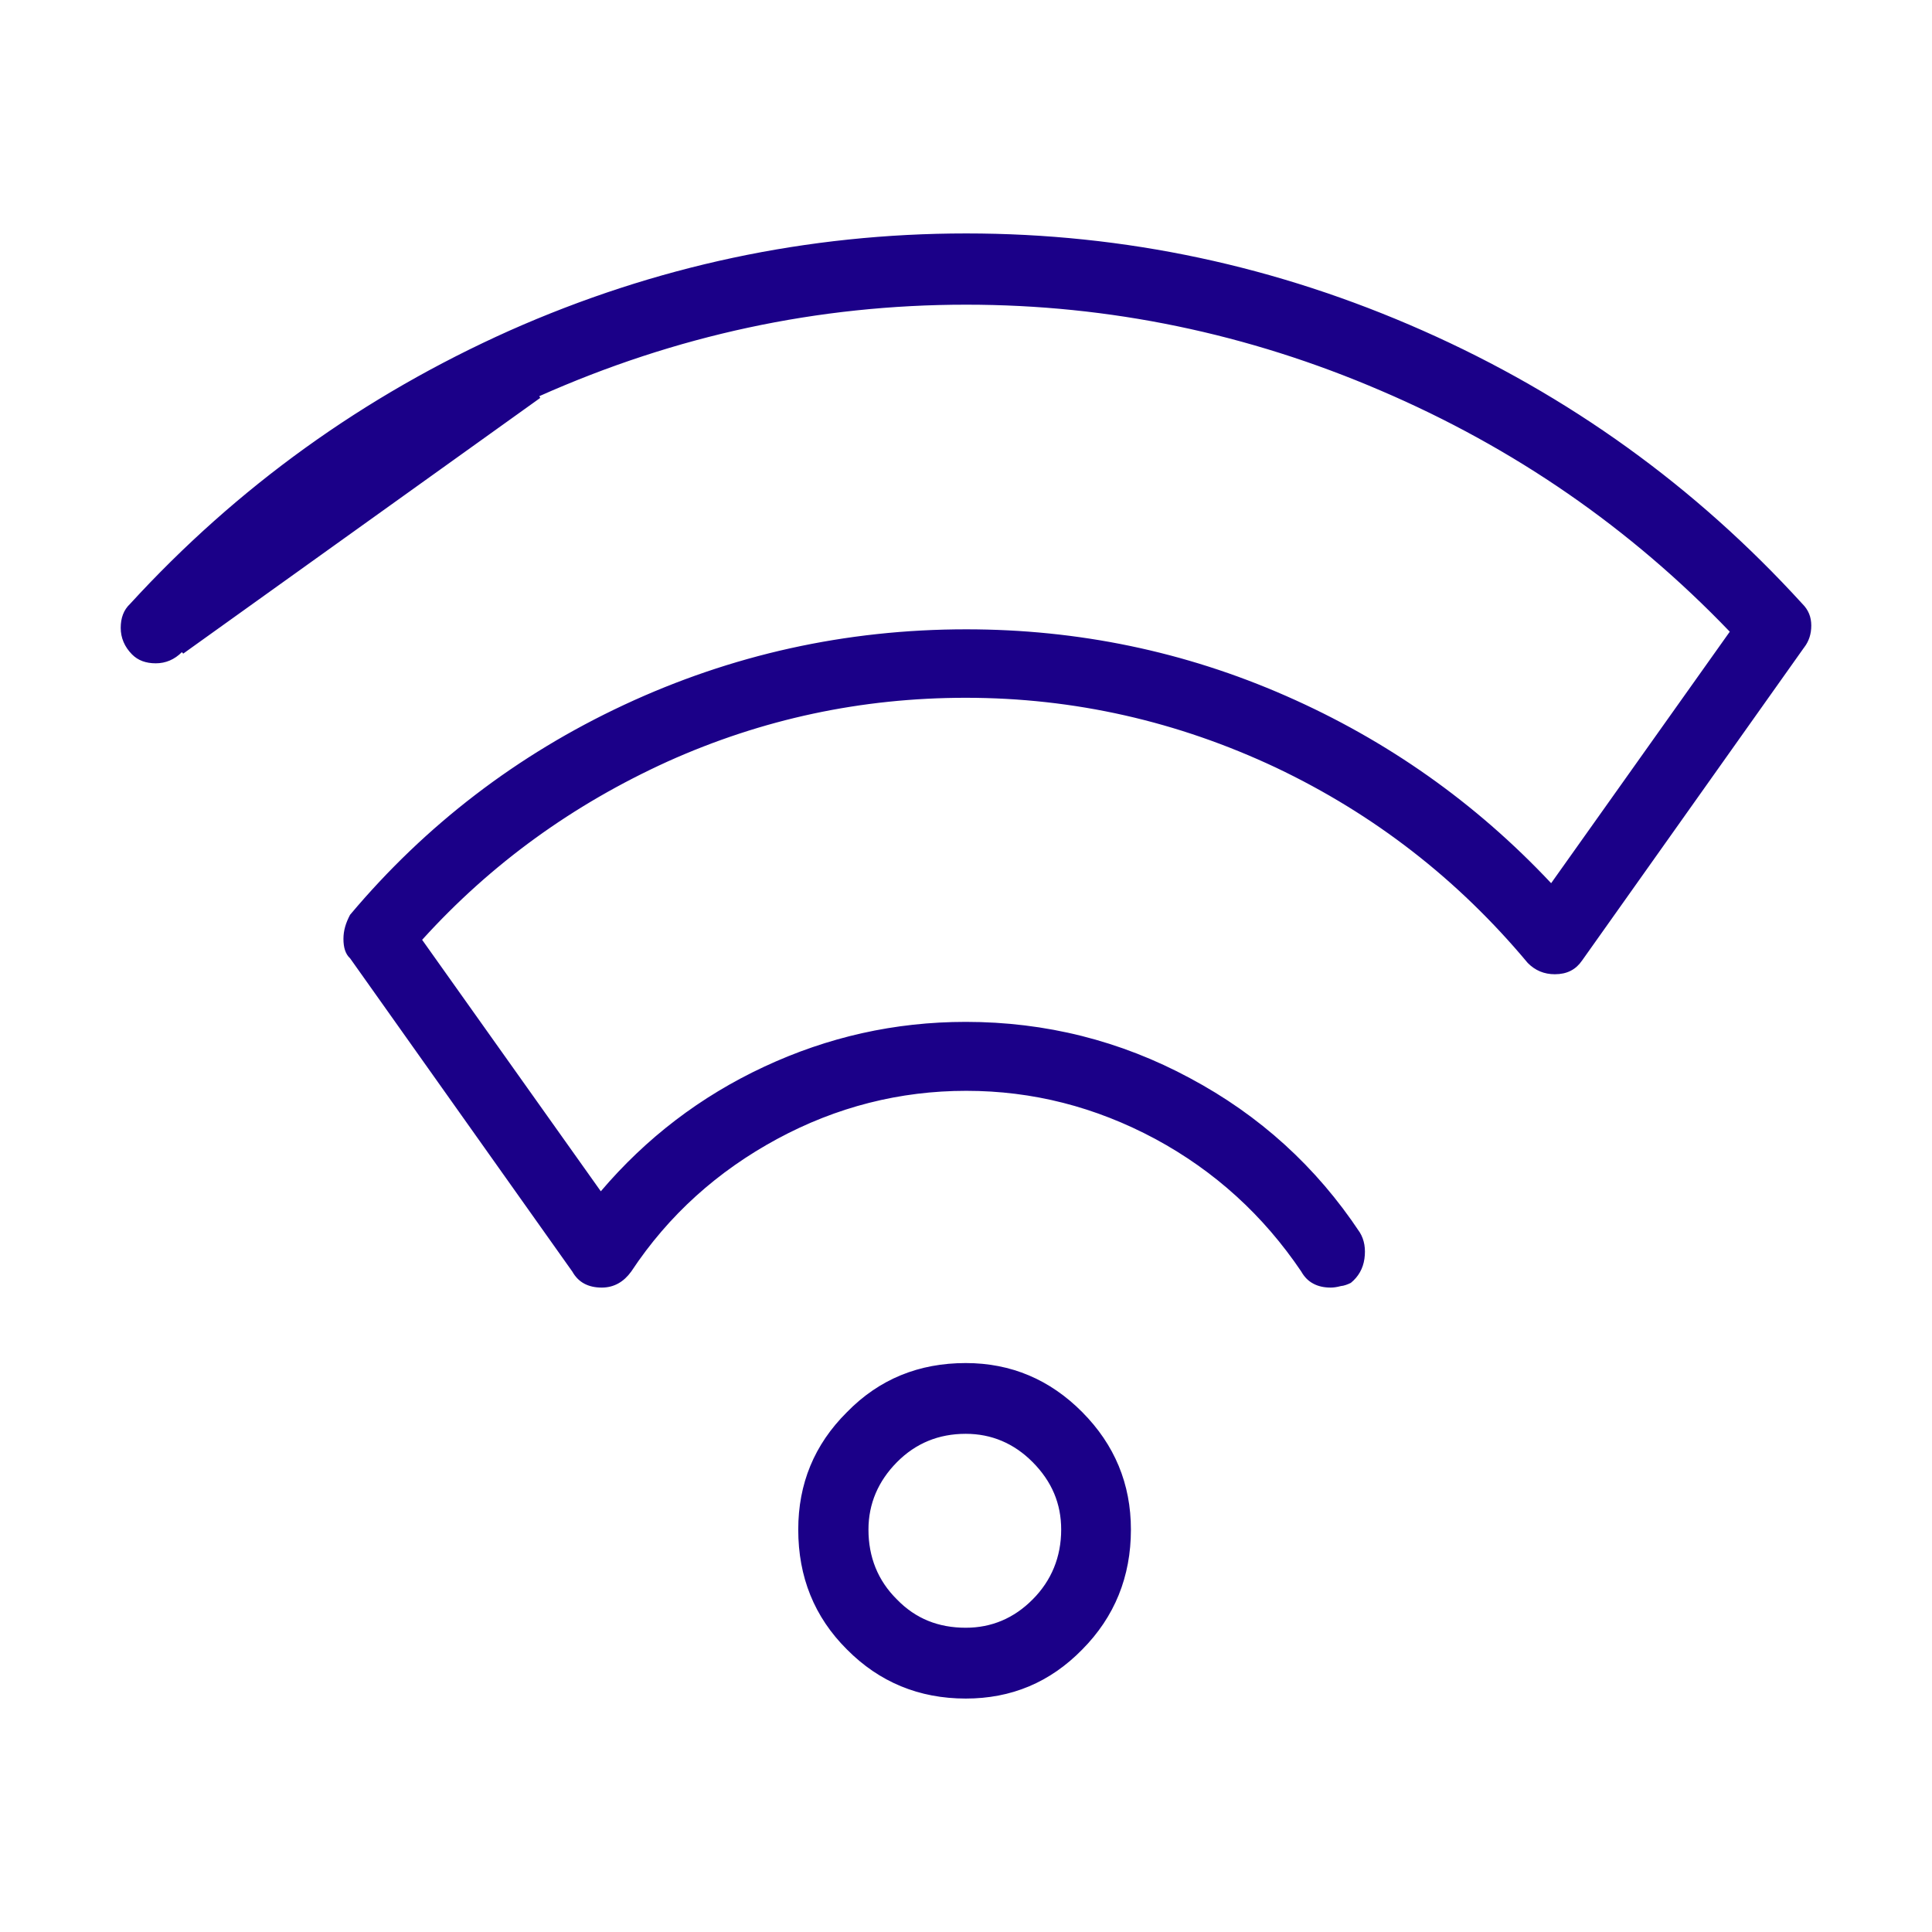 <svg xmlns:xlink="http://www.w3.org/1999/xlink" xmlns="http://www.w3.org/2000/svg" fill="none" focusable="false" viewBox="0 0 32 32" width="32"  height="32" ><path d="M8.929 6.563L8.915 6.532C6.64 7.542 4.668 8.96 2.991 10.776C2.873 10.895 2.734 10.953 2.581 10.953C2.425 10.953 2.303 10.909 2.21 10.815C2.092 10.695 2.033 10.555 2.033 10.4C2.033 10.243 2.078 10.12 2.178 10.026L2.178 10.026L2.18 10.024C3.951 8.09 6.047 6.584 8.453 5.507C10.859 4.438 13.382 3.9 16.004 3.9C18.627 3.9 21.14 4.438 23.554 5.507C25.968 6.576 28.057 8.082 29.828 10.024L29.828 10.024L29.829 10.025C29.924 10.12 29.967 10.229 29.967 10.361C29.967 10.495 29.93 10.605 29.858 10.701L29.857 10.701L26.176 15.891L26.175 15.892C26.081 16.03 25.945 16.103 25.753 16.103C25.585 16.103 25.446 16.045 25.329 15.927C24.171 14.54 22.78 13.459 21.149 12.684L21.149 12.684C19.517 11.916 17.799 11.524 15.996 11.524C14.263 11.524 12.616 11.876 11.046 12.582L11.046 12.582C9.477 13.295 8.117 14.274 6.967 15.544L6.949 15.564L6.964 15.585L9.924 19.751L9.949 19.786L9.977 19.753C10.725 18.874 11.62 18.189 12.67 17.699C13.72 17.209 14.823 16.959 15.996 16.959C17.316 16.959 18.55 17.271 19.692 17.886L19.692 17.886C20.842 18.5 21.776 19.348 22.494 20.43C22.566 20.547 22.588 20.687 22.566 20.845C22.544 20.999 22.472 21.124 22.356 21.22C22.312 21.242 22.256 21.263 22.2 21.27L22.2 21.269L22.196 21.27C22.136 21.286 22.084 21.293 22.041 21.293C21.933 21.293 21.842 21.272 21.767 21.231C21.691 21.191 21.63 21.129 21.582 21.044L21.582 21.044L21.581 21.042C20.95 20.107 20.14 19.369 19.151 18.835L19.151 18.835C18.154 18.301 17.11 18.034 16.004 18.034C14.898 18.034 13.846 18.301 12.857 18.835C11.869 19.369 11.051 20.099 10.428 21.041C10.309 21.206 10.156 21.293 9.967 21.293C9.859 21.293 9.768 21.272 9.692 21.231C9.617 21.191 9.556 21.129 9.508 21.044L9.508 21.044L9.506 21.041L5.825 15.852L5.826 15.851L5.82 15.847C5.753 15.785 5.722 15.687 5.722 15.551C5.722 15.418 5.759 15.299 5.826 15.171C7.07 13.691 8.583 12.53 10.353 11.704C12.123 10.878 14.01 10.457 16.004 10.457C17.852 10.457 19.614 10.823 21.284 11.556C22.954 12.289 24.415 13.318 25.667 14.651L25.695 14.681L25.719 14.648L28.678 10.482L28.695 10.46L28.675 10.44C27.022 8.717 25.096 7.386 22.883 6.439C20.678 5.491 18.38 5.013 16.004 5.013C13.543 5.013 11.182 5.522 8.915 6.533L8.929 6.563ZM8.929 6.563C6.658 7.571 4.689 8.986 3.015 10.799L8.929 6.563ZM14.052 27.297L14.052 27.297C13.516 26.764 13.255 26.109 13.255 25.335C13.255 24.586 13.515 23.946 14.052 23.413L14.052 23.413C14.58 22.872 15.229 22.61 15.996 22.61C16.738 22.61 17.373 22.88 17.902 23.413C18.431 23.946 18.698 24.586 18.698 25.335C18.698 26.108 18.43 26.764 17.902 27.297L17.902 27.297C17.373 27.838 16.739 28.1 15.996 28.1C15.23 28.1 14.58 27.83 14.052 27.297ZM15.996 23.715C15.538 23.715 15.149 23.875 14.833 24.194C14.517 24.513 14.351 24.896 14.351 25.335C14.351 25.797 14.509 26.196 14.833 26.516C15.15 26.843 15.538 26.994 15.996 26.994C16.431 26.994 16.812 26.834 17.128 26.515C17.445 26.197 17.61 25.797 17.61 25.335C17.61 24.896 17.452 24.521 17.128 24.194C16.812 23.876 16.431 23.715 15.996 23.715Z" fill="#1B0088" stroke="#1B0088" stroke-width="0.067px"></path></svg>